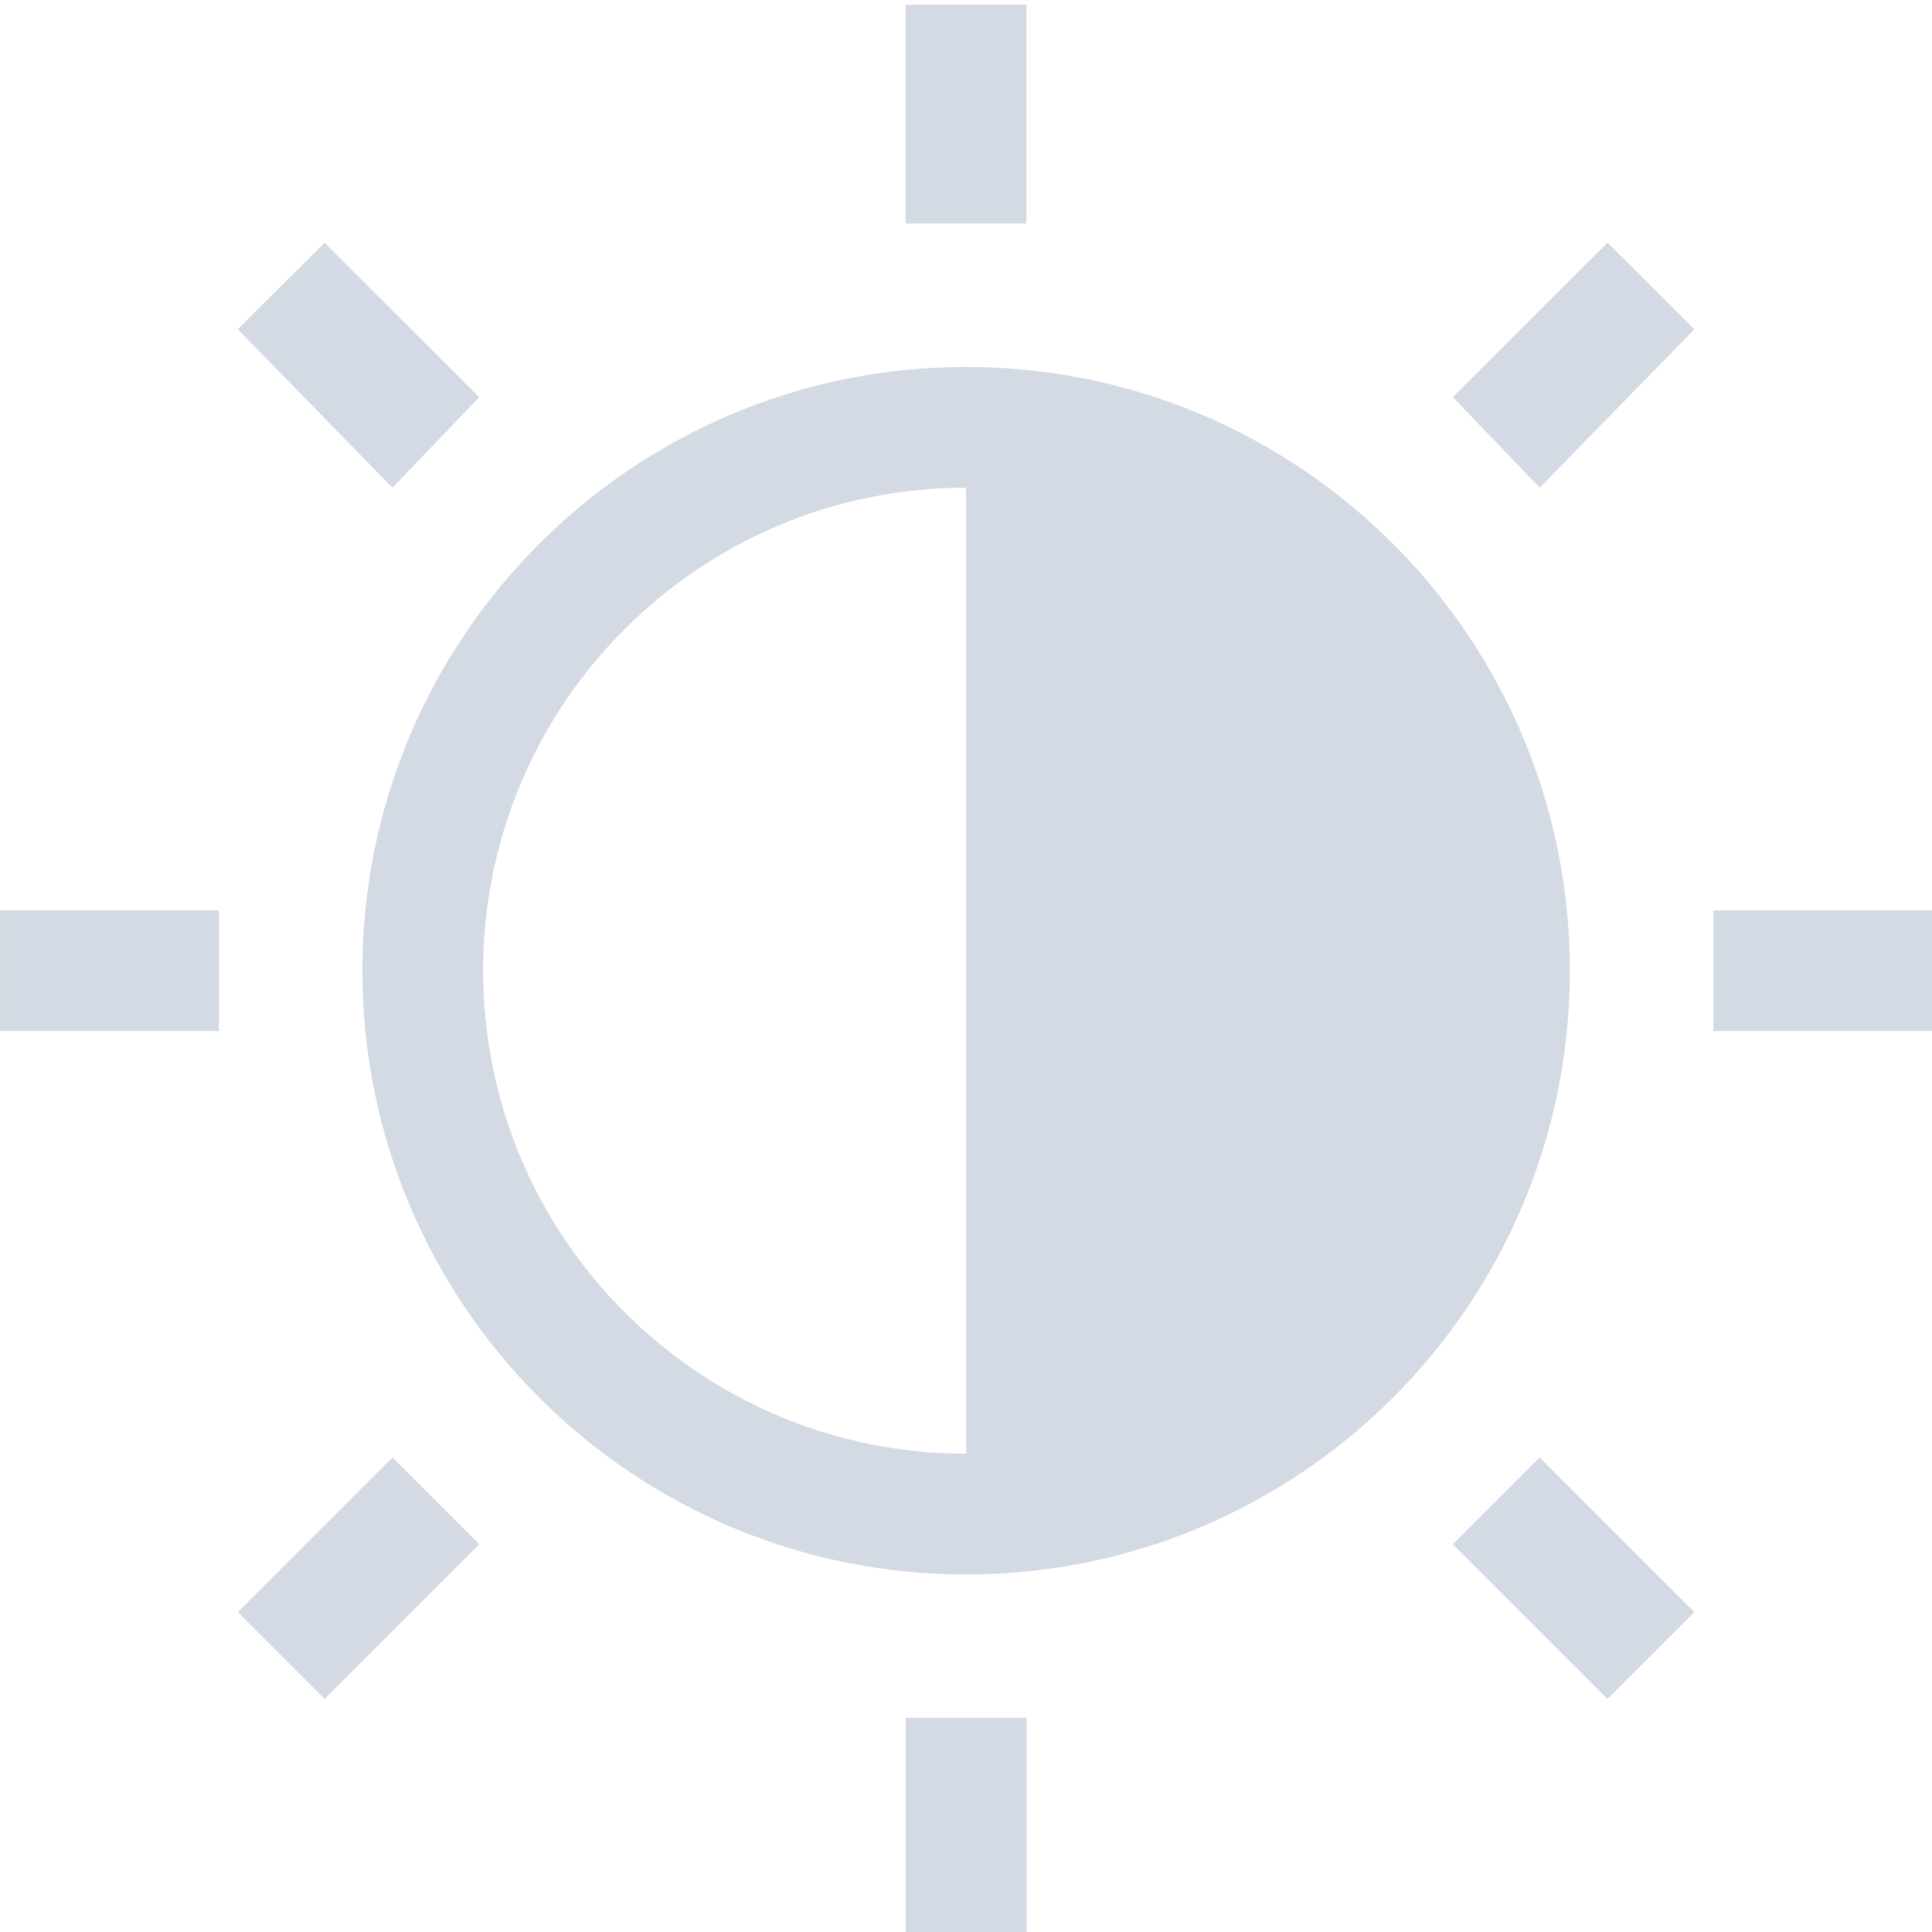 <svg height="16" viewBox="0 0 16 16" width="16" xmlns="http://www.w3.org/2000/svg"><path d="m7.5.039v1.812h1v-1.812zm-4.812 1.971-.719.717 1.281 1.312.719-.75zm10.625 0-1.281 1.279.719.75 1.281-1.312zm-5.312 1.029c-2.761 0-5 2.239-5 5 0 2.761 2.239 5 5 5s5-2.239 5-5c0-2.761-2.239-5-5-5zm0 1v8c-2.209 0-4-1.791-4-4 0-2.209 1.791-4 4-4zm-8 3.5v1h1.812v-1zm14.189 0v1h1.812v-1zm-10.939 4.531-1.281 1.281.719.719 1.281-1.281zm9.5 0-.719.719 1.281 1.281.719-.719zm-5.25 2.156v1.812h1v-1.812z" fill="#d3dae3"/></svg>